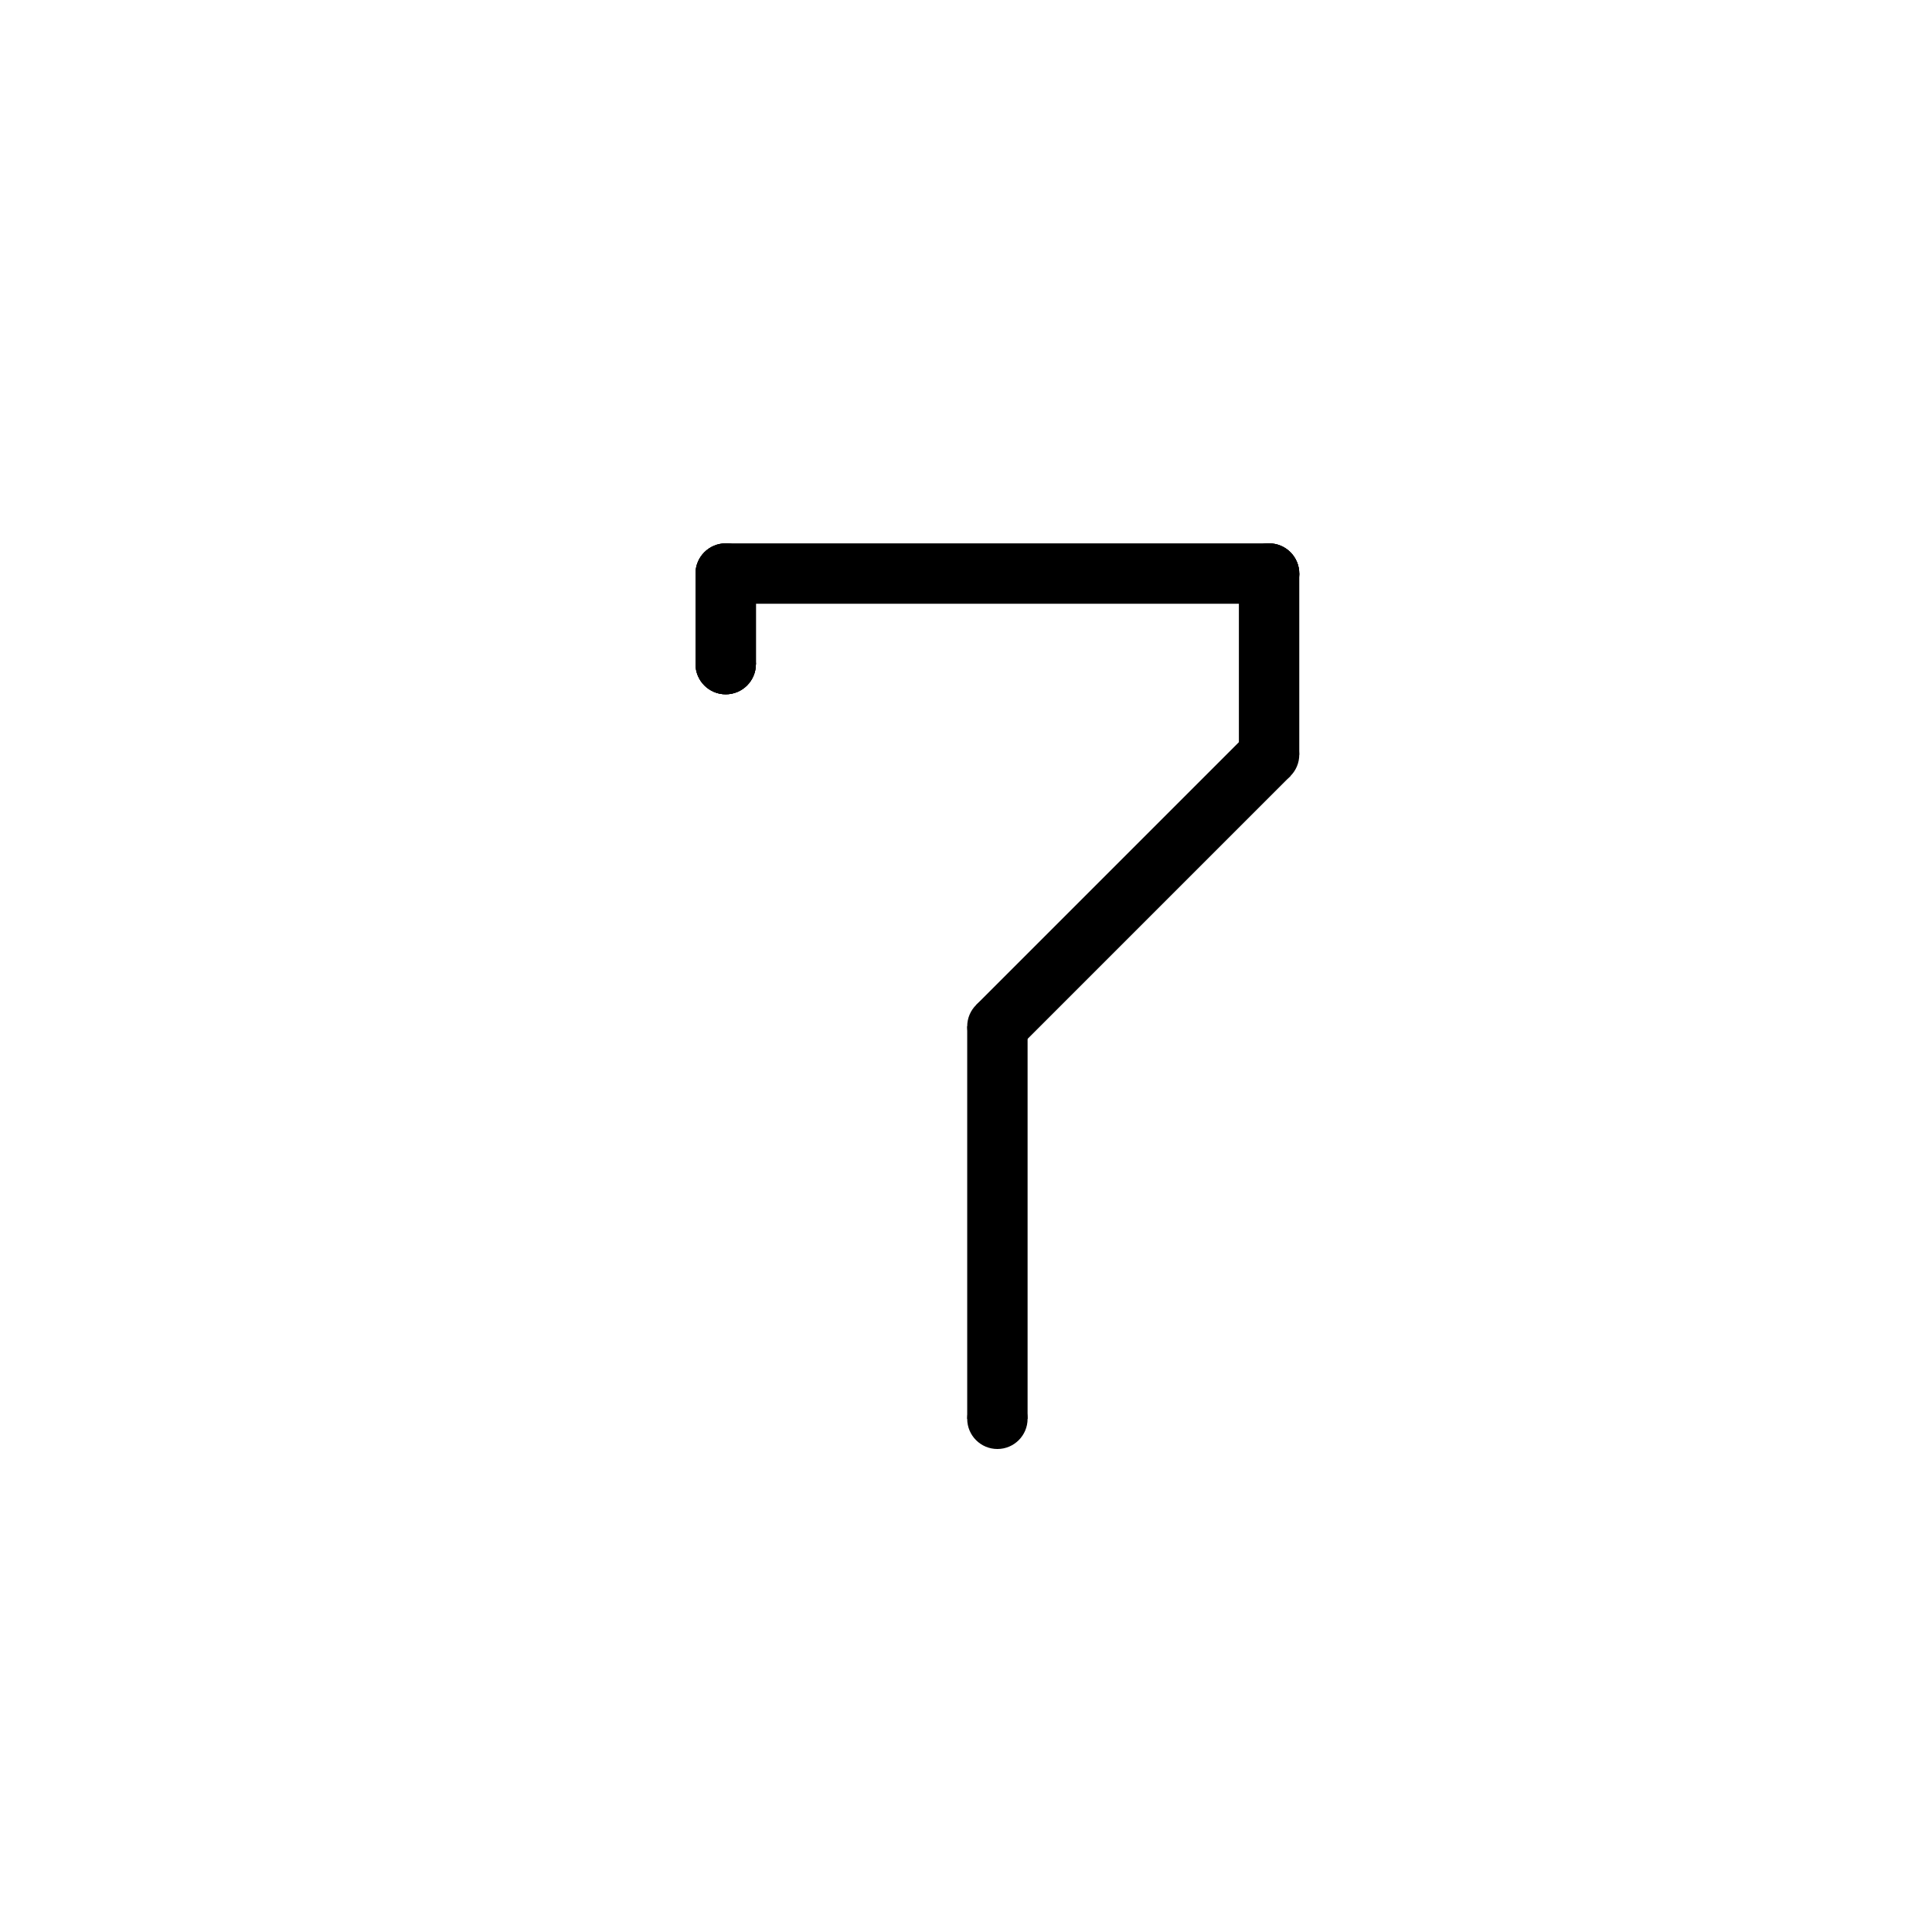 <?xml version="1.0" encoding="UTF-8" standalone="no"?>
<!DOCTYPE svg PUBLIC "-//W3C//DTD SVG 1.1//EN" "http://www.w3.org/Graphics/SVG/1.1/DTD/svg11.dtd">
<svg version="1.1" xmlns="http://www.w3.org/2000/svg" xmlns:xlink="http://www.w3.org/1999/xlink" preserveAspectRatio="xMidYMid meet" viewBox="0 0 640 640" width="640" height="640"><defs><path d="M420.4 200L240.4 200L240.4 180L420.4 180L420.4 200Z" id="c3mrqymHd"></path><path d="M410.4 190C410.4 184.48 414.88 180 420.4 180C425.92 180 430.4 184.48 430.4 190C430.4 195.52 425.92 200 420.4 200C414.88 200 410.4 195.52 410.4 190Z" id="c1v2Dbg3OB"></path><path d="M230.4 190C230.4 184.48 234.88 180 240.4 180C245.92 180 250.4 184.48 250.4 190C250.4 195.52 245.92 200 240.4 200C234.88 200 230.4 195.52 230.4 190Z" id="cSKCaLzvt"></path><path d="M250.4 220L230.4 220L230.4 190L250.4 190L250.4 220Z" id="a4630oKpeX"></path><path d="M230.4 220C230.4 214.48 234.88 210 240.4 210C245.92 210 250.4 214.48 250.4 220C250.4 225.52 245.92 230 240.4 230C234.88 230 230.4 225.52 230.4 220Z" id="bjLxpXW82"></path><path d="M410.4 190C410.4 184.48 414.88 180 420.4 180C425.92 180 430.4 184.48 430.4 190C430.4 195.52 425.92 200 420.4 200C414.88 200 410.4 195.52 410.4 190Z" id="a4Rt563DB"></path><path d="M230.4 190C230.4 184.48 234.88 180 240.4 180C245.92 180 250.4 184.48 250.4 190C250.4 195.52 245.92 200 240.4 200C234.88 200 230.4 195.52 230.4 190Z" id="d1sblzVgdE"></path><path d="M250.4 220L230.4 220L230.4 190L250.4 190L250.4 220Z" id="andM7shcu"></path><path d="M230.4 220C230.4 214.48 234.88 210 240.4 210C245.92 210 250.4 214.48 250.4 220C250.4 225.52 245.92 230 240.4 230C234.88 230 230.4 225.52 230.4 220Z" id="a9IRRWcunc"></path><path d="M410.4 190C410.4 184.48 414.88 180 420.4 180C425.92 180 430.4 184.48 430.4 190C430.4 195.52 425.92 200 420.4 200C414.88 200 410.4 195.52 410.4 190Z" id="aUKh7rKE5"></path><path d="M230.4 190C230.4 184.48 234.88 180 240.4 180C245.92 180 250.4 184.48 250.4 190C250.4 195.52 245.92 200 240.4 200C234.88 200 230.4 195.52 230.4 190Z" id="a23HQV5BiM"></path><path d="M250.4 220L230.4 220L230.4 190L250.4 190L250.4 220Z" id="fniCtQIV9"></path><path d="M230.4 220C230.4 214.48 234.88 210 240.4 210C245.92 210 250.4 214.48 250.4 220C250.4 225.52 245.92 230 240.4 230C234.88 230 230.4 225.52 230.4 220Z" id="b8G8Xn0V6e"></path><path d="M430.4 250L410.4 250L410.4 190L430.4 190L430.4 250Z" id="c1nUD6DngI"></path><path d="M320.4 470C320.4 464.48 324.88 460 330.4 460C335.92 460 340.4 464.48 340.4 470C340.4 475.52 335.92 480 330.4 480C324.88 480 320.4 475.52 320.4 470Z" id="a2fBLN9rKY"></path><path d="M320.4 340C320.4 334.48 324.88 330 330.4 330C335.92 330 340.4 334.48 340.4 340C340.4 345.52 335.92 350 330.4 350C324.88 350 320.4 345.52 320.4 340Z" id="a3nqDfyrR"></path><path d="M410.4 250C410.4 244.48 414.88 240 420.4 240C425.92 240 430.4 244.48 430.4 250C430.4 255.52 425.92 260 420.4 260C414.88 260 410.4 255.52 410.4 250Z" id="o4R1yrYhOq"></path><path d="M320.4 340L340.4 340L340.4 470L320.4 470L320.4 340Z" id="f28W0AXo4T"></path><path d="M420.4 250L330.4 340" id="a6nf726oR"></path></defs><g><g><g><use xlink:href="#c3mrqymHd" opacity="1" fill="#000000" fill-opacity="1"></use></g><g><use xlink:href="#c1v2Dbg3OB" opacity="1" fill="#000000" fill-opacity="1"></use></g><g><use xlink:href="#cSKCaLzvt" opacity="1" fill="#000000" fill-opacity="1"></use></g><g><use xlink:href="#a4630oKpeX" opacity="1" fill="#000000" fill-opacity="1"></use></g><g><use xlink:href="#bjLxpXW82" opacity="1" fill="#000000" fill-opacity="1"></use></g><g><use xlink:href="#a4Rt563DB" opacity="1" fill="#000000" fill-opacity="1"></use></g><g><use xlink:href="#d1sblzVgdE" opacity="1" fill="#000000" fill-opacity="1"></use></g><g><use xlink:href="#andM7shcu" opacity="1" fill="#000000" fill-opacity="1"></use></g><g><use xlink:href="#a9IRRWcunc" opacity="1" fill="#000000" fill-opacity="1"></use></g><g><use xlink:href="#aUKh7rKE5" opacity="1" fill="#000000" fill-opacity="1"></use></g><g><use xlink:href="#a23HQV5BiM" opacity="1" fill="#000000" fill-opacity="1"></use></g><g><use xlink:href="#fniCtQIV9" opacity="1" fill="#000000" fill-opacity="1"></use></g><g><use xlink:href="#b8G8Xn0V6e" opacity="1" fill="#000000" fill-opacity="1"></use></g><g><use xlink:href="#c1nUD6DngI" opacity="1" fill="#000000" fill-opacity="1"></use></g><g><use xlink:href="#a2fBLN9rKY" opacity="1" fill="#000000" fill-opacity="1"></use></g><g><use xlink:href="#a3nqDfyrR" opacity="1" fill="#000000" fill-opacity="1"></use></g><g><use xlink:href="#o4R1yrYhOq" opacity="1" fill="#000000" fill-opacity="1"></use></g><g><use xlink:href="#f28W0AXo4T" opacity="1" fill="#000000" fill-opacity="1"></use></g><g><g><use xlink:href="#a6nf726oR" opacity="1" fill-opacity="0" stroke="#000000" stroke-width="20" stroke-opacity="1"></use></g></g></g></g></svg>